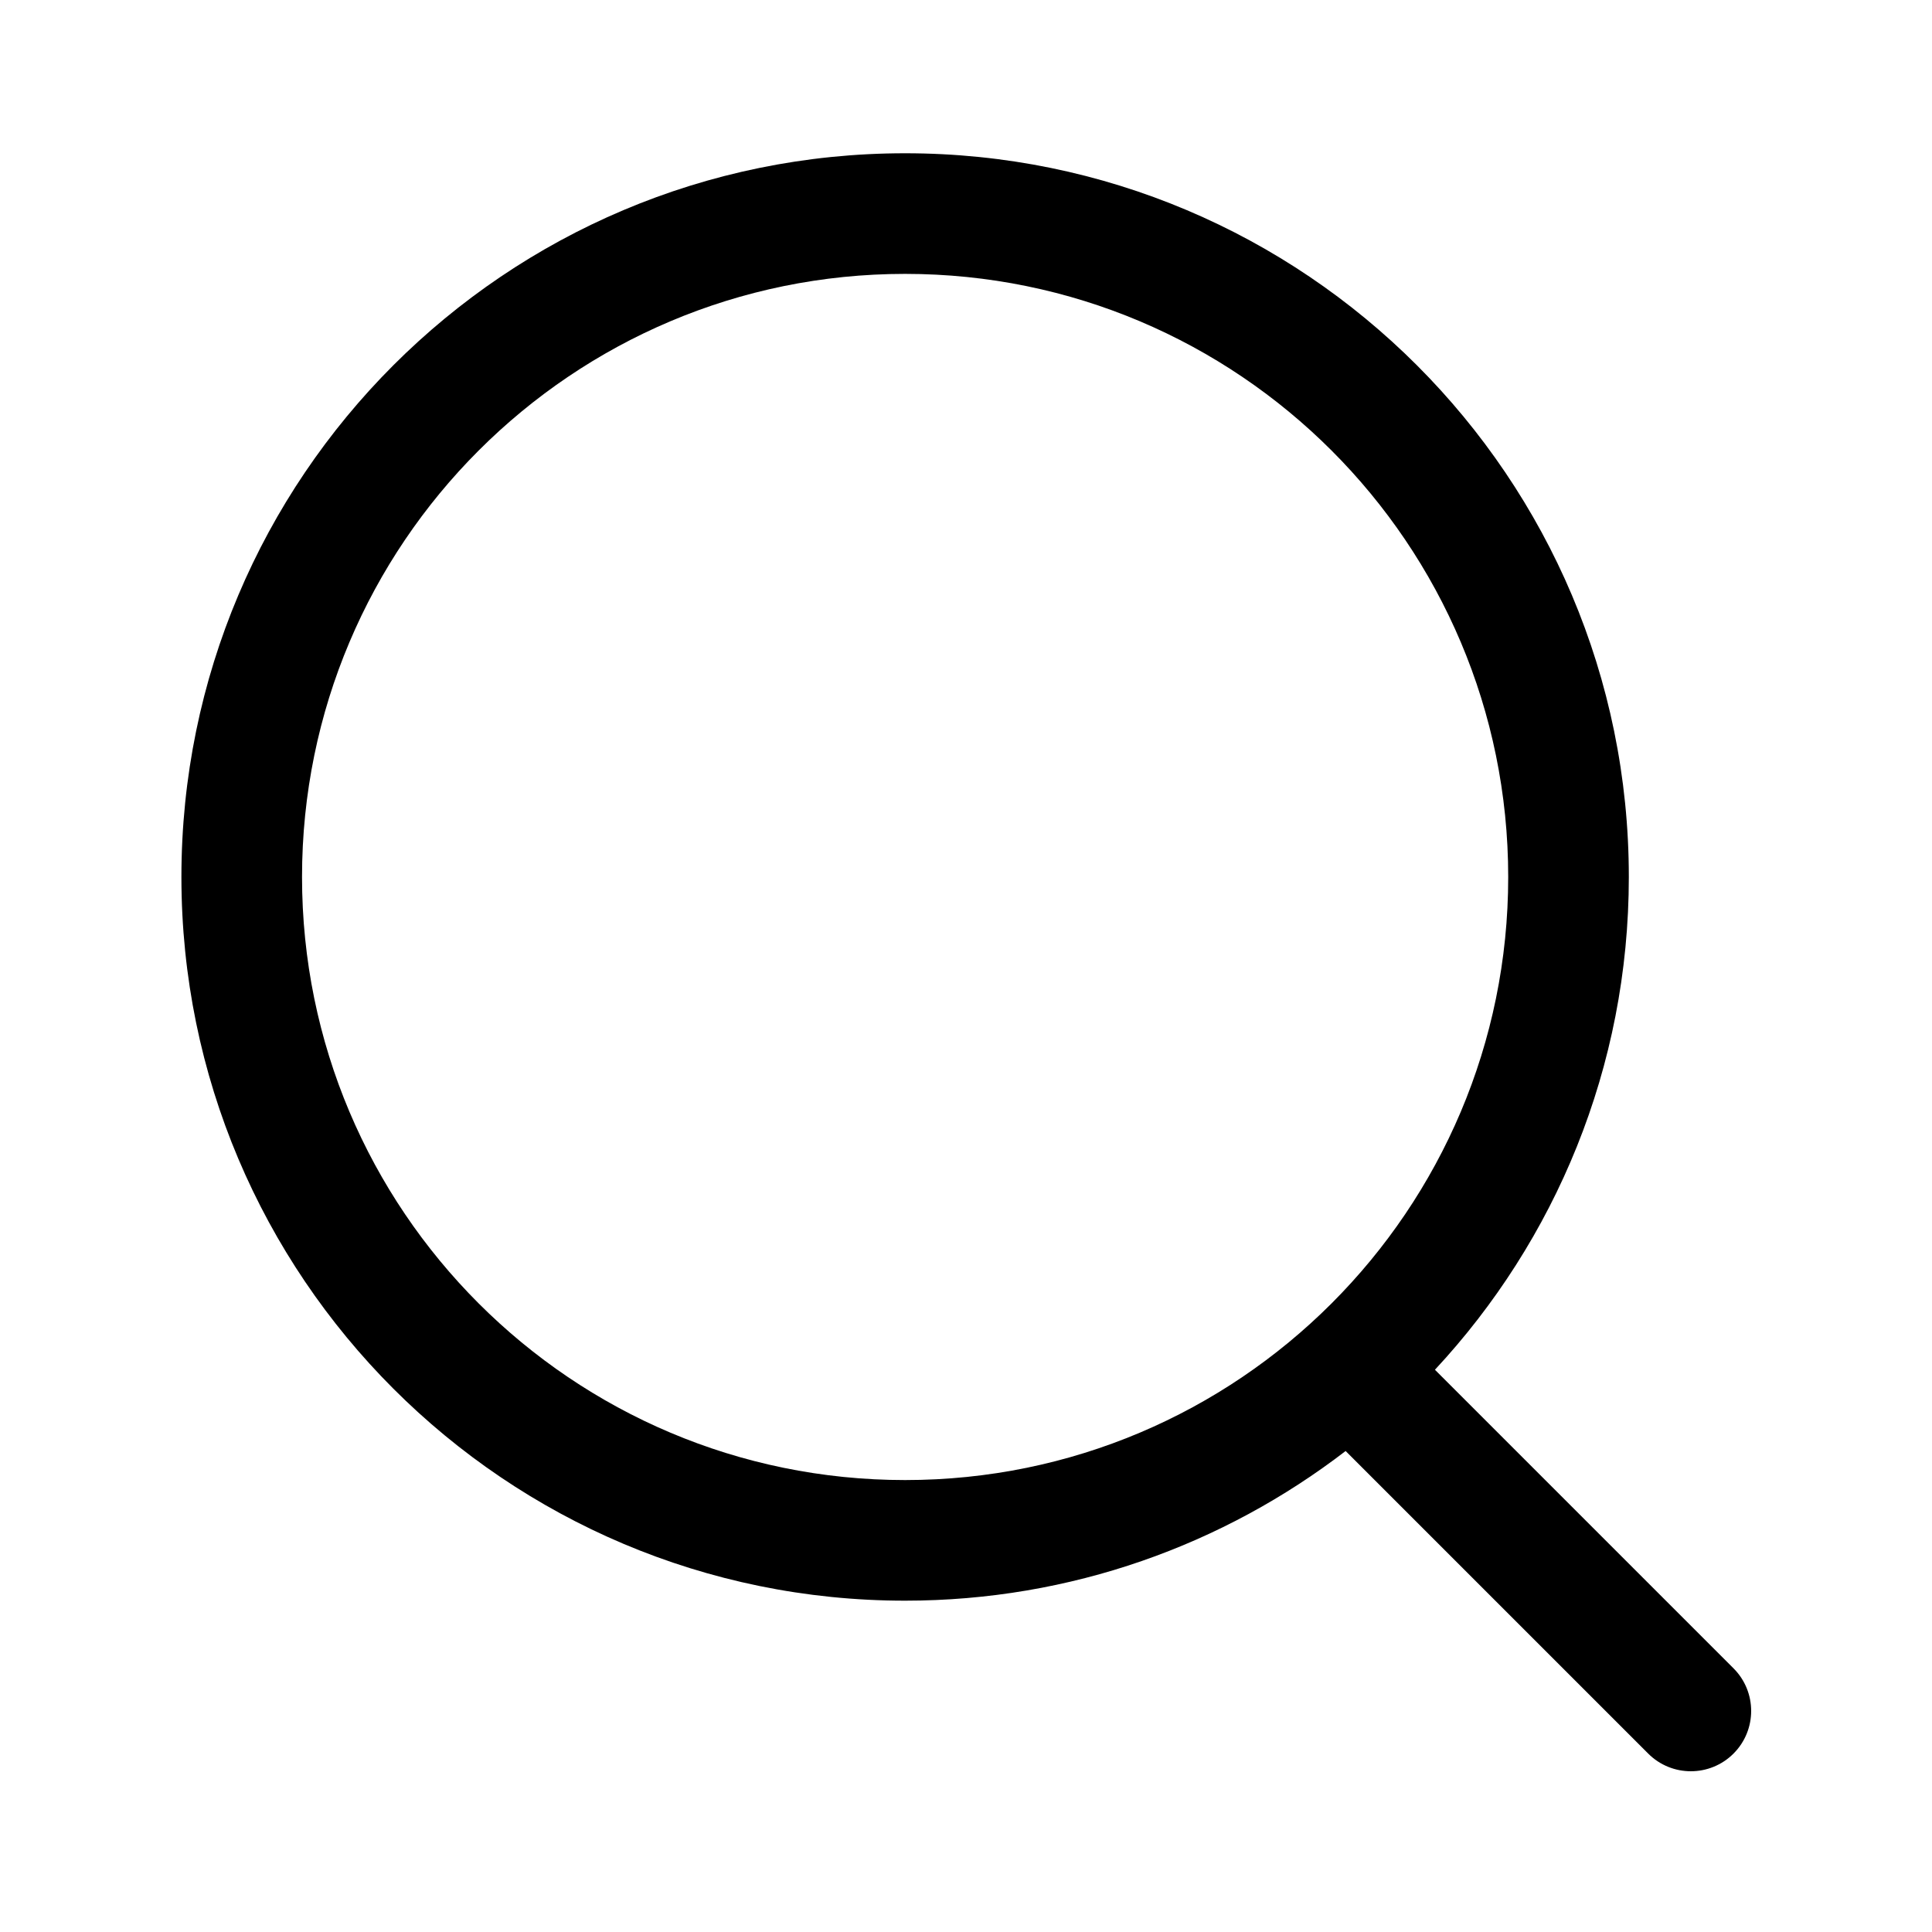 <?xml version="1.0" encoding="utf-8"?>
<!-- Generator: Adobe Illustrator 17.0.0, SVG Export Plug-In . SVG Version: 6.00 Build 0)  -->
<!DOCTYPE svg PUBLIC "-//W3C//DTD SVG 1.1 Tiny//EN" "http://www.w3.org/Graphics/SVG/1.1/DTD/svg11-tiny.dtd">
<svg version="1.1" baseProfile="tiny" id="图层_1"
	 xmlns="http://www.w3.org/2000/svg" xmlns:xlink="http://www.w3.org/1999/xlink" x="0px" y="0px" width="480px" height="480px"
	 viewBox="0 0 480 480" xml:space="preserve">
<path d="M430.682,414.486l-74.176-74.176c29.872-32.103,48.171-75.119,48.171-122.429c0-99.303-80.501-179.803-179.803-179.803
	S45.071,118.578,45.071,217.881c0,99.302,80.501,179.803,179.803,179.803c41.193,0,79.124-13.884,109.442-37.184l75.176,75.176
	c5.851,5.851,15.338,5.851,21.19,0C436.534,429.824,436.534,420.337,430.682,414.486z M75.038,217.881
	c0-82.752,67.084-149.836,149.836-149.836s149.836,67.084,149.836,149.836c0,82.752-67.084,149.836-149.836,149.836
	S75.038,300.633,75.038,217.881z"/>
</svg>
